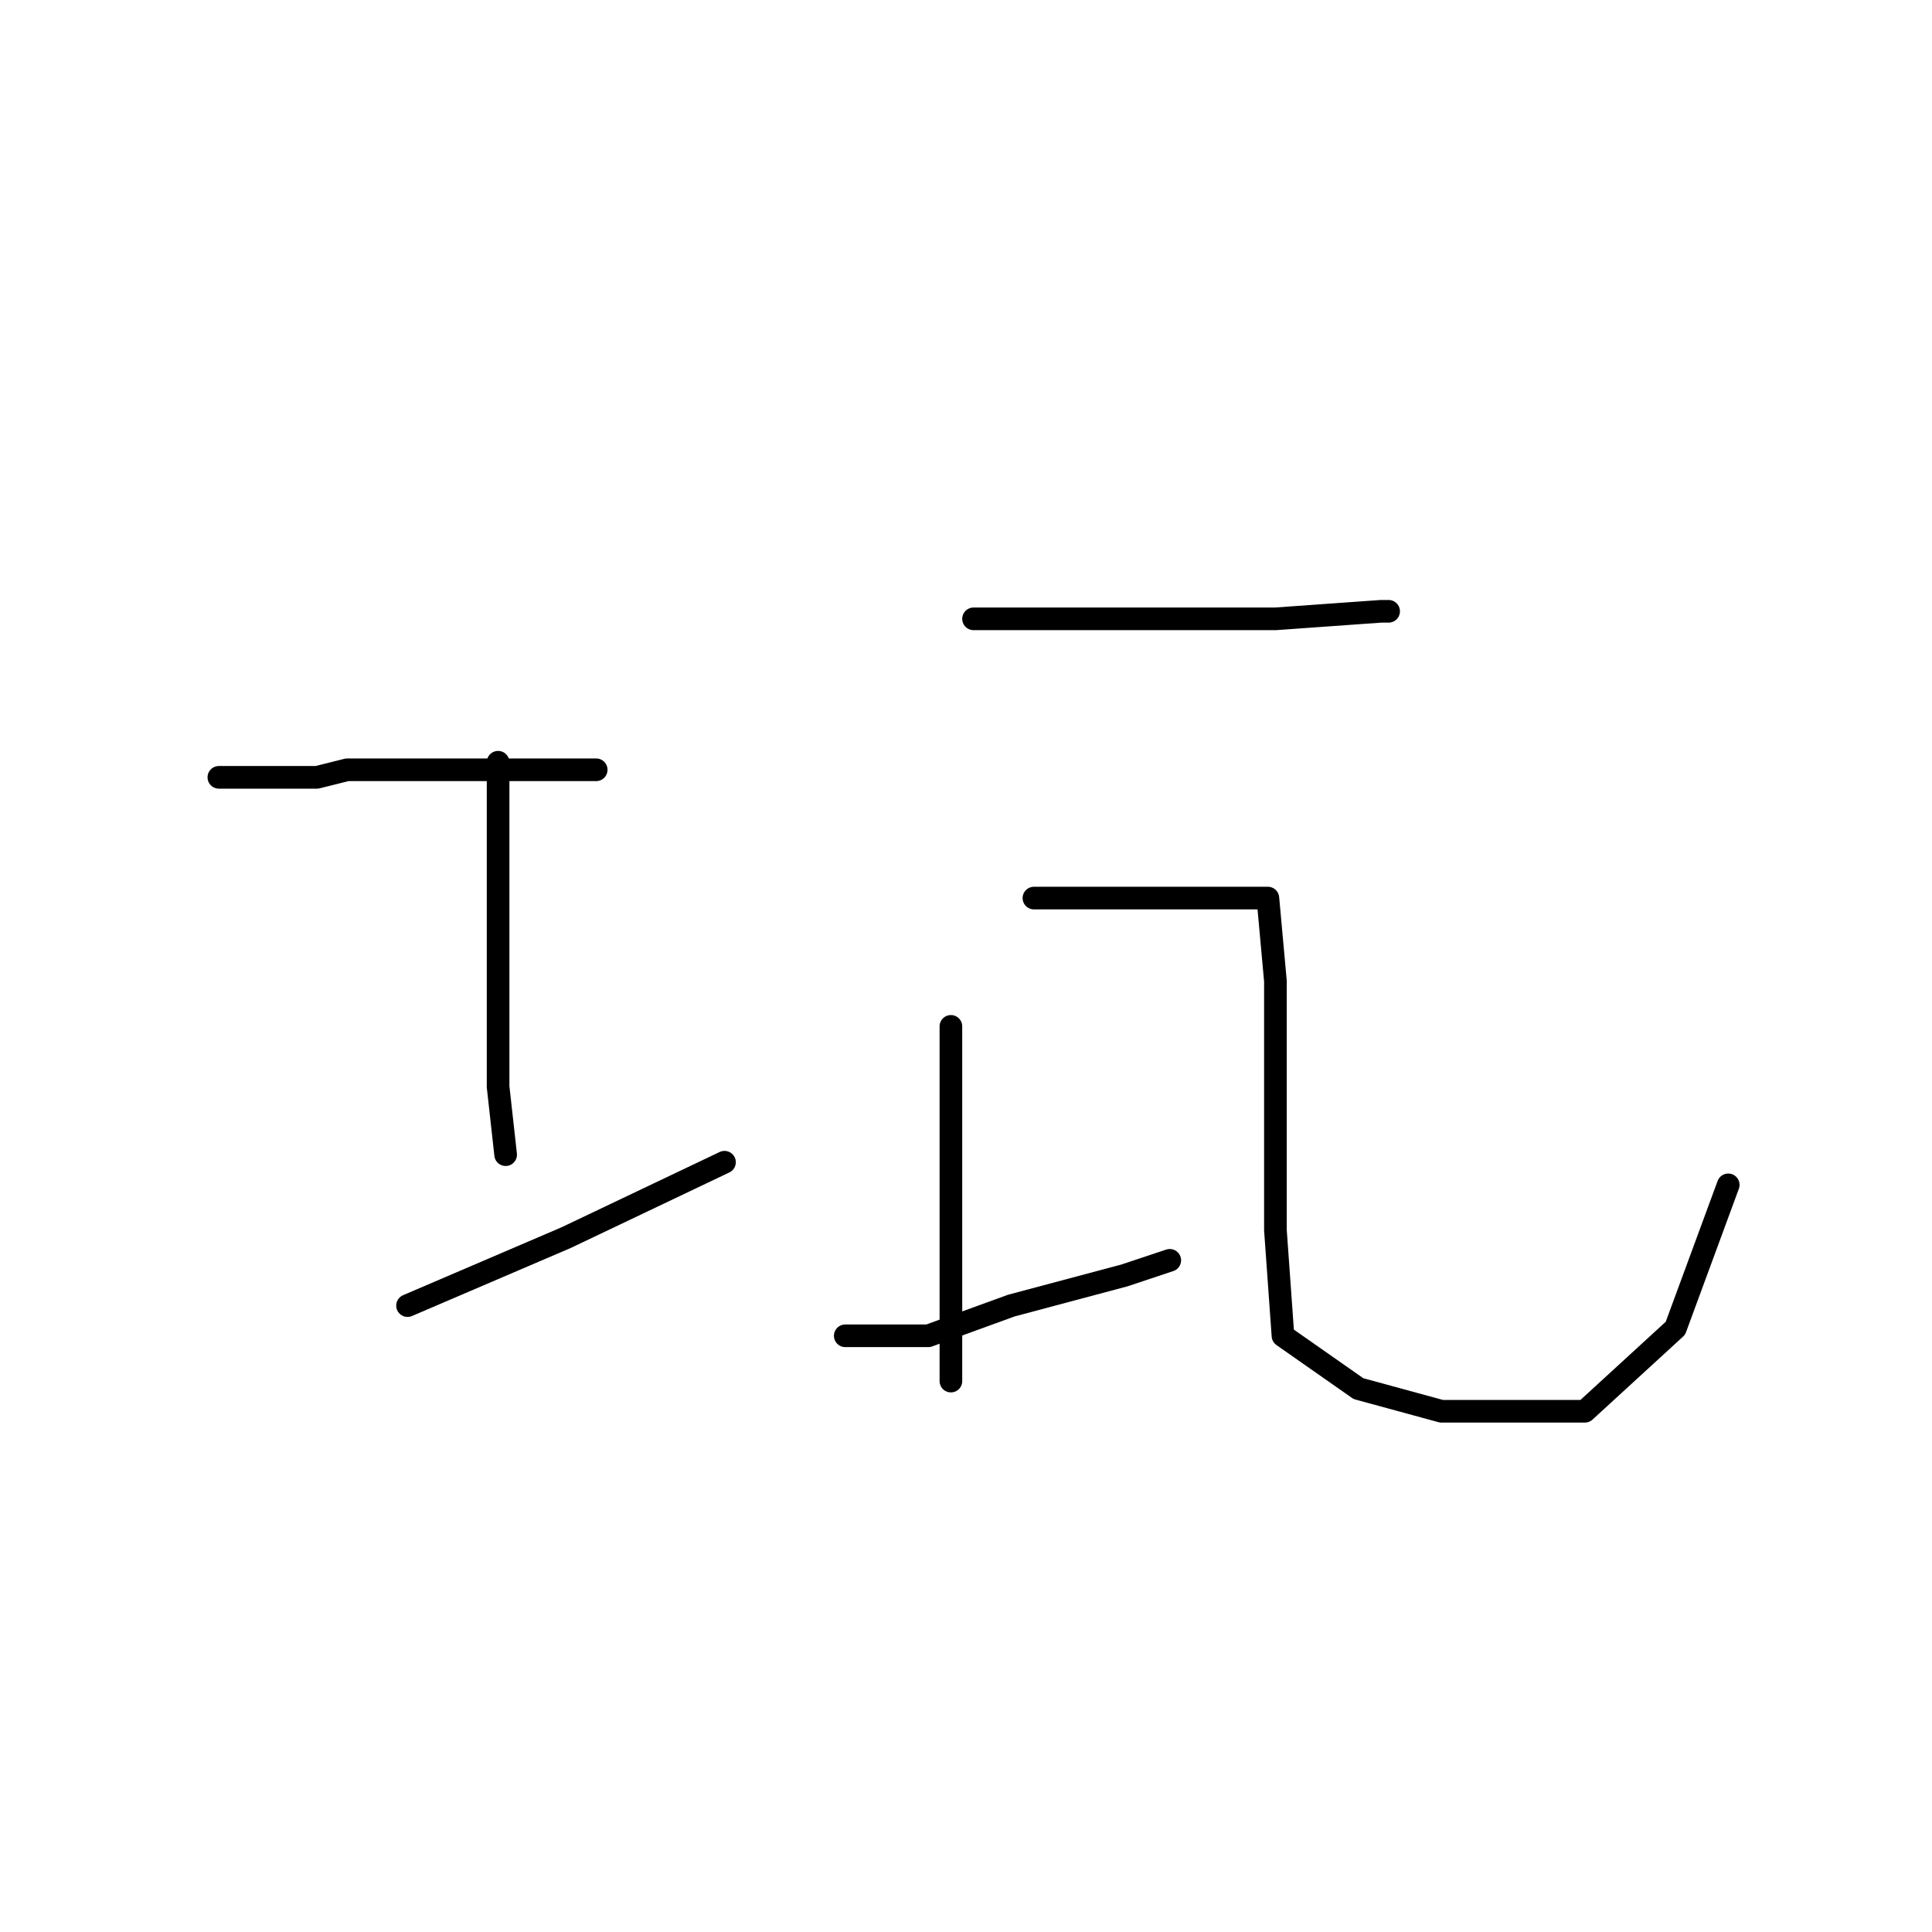 <?xml version="1.0" standalone="no"?>
    <svg width="256" height="256" xmlns="http://www.w3.org/2000/svg" version="1.1">
    <polyline stroke="black" stroke-width="3" stroke-linecap="round" fill="transparent" stroke-linejoin="round" points="29 103 42 103 46 102 61 102 68 102 79 102 79 102 " />
        <polyline stroke="black" stroke-width="3" stroke-linecap="round" fill="transparent" stroke-linejoin="round" points="66 101 66 123 66 144 67 153 67 153 " />
        <polyline stroke="black" stroke-width="3" stroke-linecap="round" fill="transparent" stroke-linejoin="round" points="54 173 75 164 96 154 96 154 " />
        <polyline stroke="black" stroke-width="3" stroke-linecap="round" fill="transparent" stroke-linejoin="round" points="129 82 136 82 152 82 169 82 183 81 184 81 184 81 " />
        <polyline stroke="black" stroke-width="3" stroke-linecap="round" fill="transparent" stroke-linejoin="round" points="126 136 126 143 126 150 126 163 126 173 126 180 126 183 126 183 " />
        <polyline stroke="black" stroke-width="3" stroke-linecap="round" fill="transparent" stroke-linejoin="round" points="112 177 123 177 134 173 149 169 155 167 155 167 " />
        <polyline stroke="black" stroke-width="3" stroke-linecap="round" fill="transparent" stroke-linejoin="round" points="137 119 142 119 155 119 164 119 168 119 169 130 169 147 169 163 170 177 180 184 191 187 201 187 210 187 222 176 229 157 229 157 " />
        </svg>